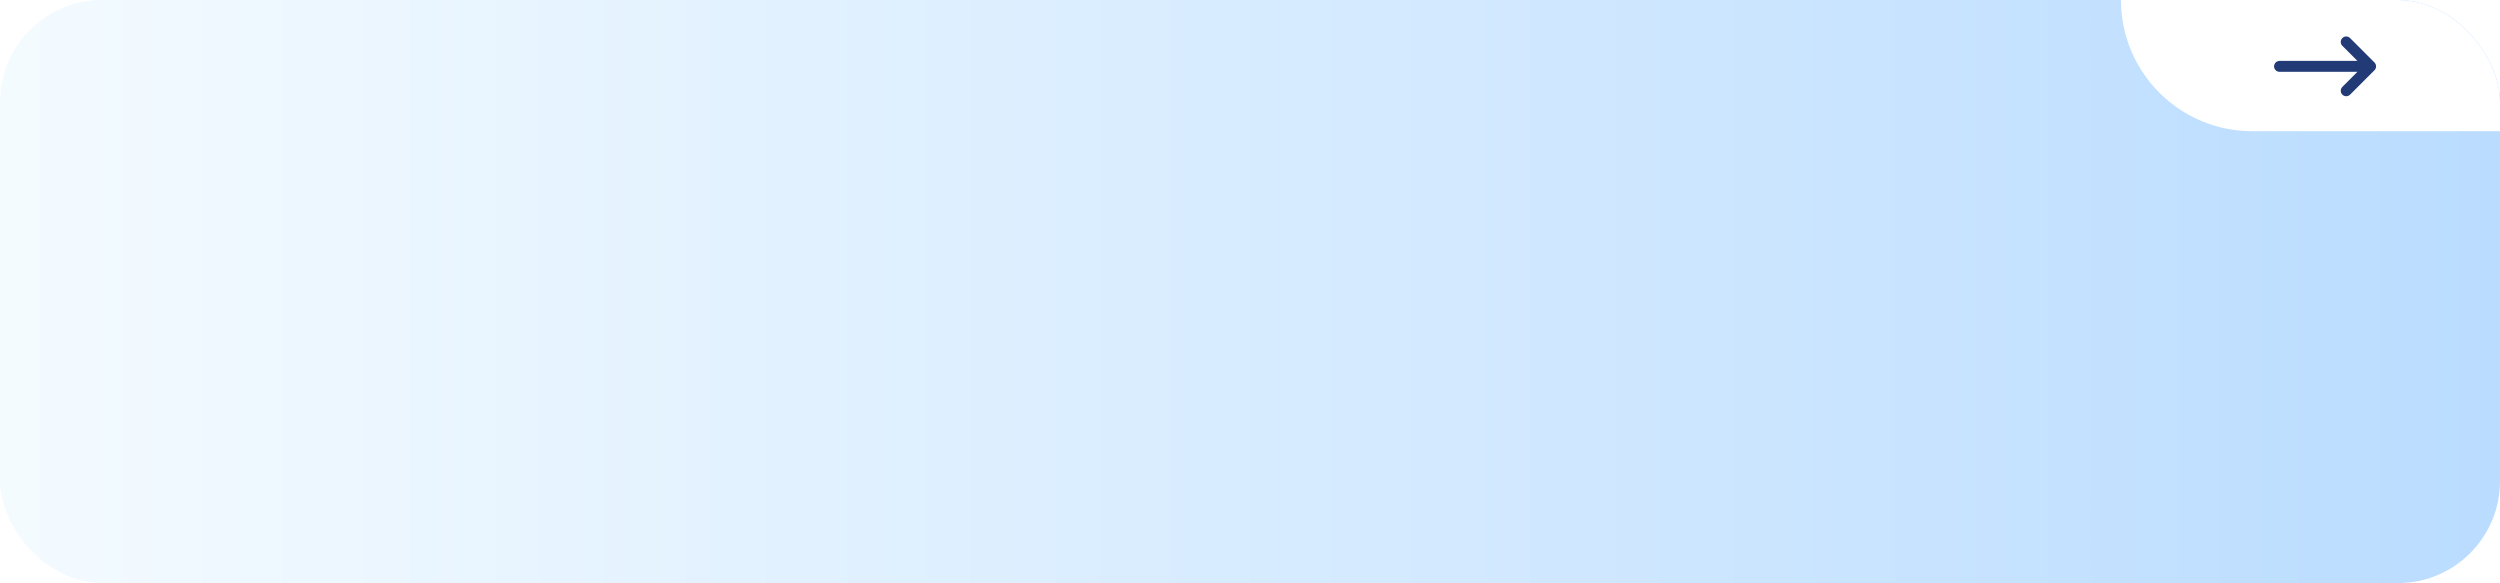 <svg width="343" height="80" viewBox="0 0 343 80" fill="none" xmlns="http://www.w3.org/2000/svg">
<g clip-path="url(#clip0_637_8629)">
<rect width="343" height="80" rx="14" fill="url(#paint0_linear_637_8629)"/>
<g filter="url(#filter0_f_637_8629)">
<ellipse cx="107.607" cy="232.929" rx="163" ry="110" transform="rotate(-147.075 107.607 232.929)" fill="#93C0FF"/>
</g>
<g filter="url(#filter1_d_637_8629)">
<path d="M291 -4H343V14H309C299.059 14 291 5.941 291 -4Z" fill="white"/>
<path d="M322.43 1.225L325.78 4.575C326.07 4.865 326.07 5.345 325.78 5.635L322.43 8.985C322.14 9.275 321.66 9.275 321.37 8.985C321.08 8.695 321.08 8.215 321.37 7.925L323.44 5.855H312.75C312.34 5.855 312 5.515 312 5.105C312 4.695 312.34 4.355 312.75 4.355H323.44L321.37 2.285C321.22 2.135 321.15 1.945 321.15 1.755C321.15 1.565 321.22 1.375 321.37 1.225C321.66 0.925 322.13 0.925 322.43 1.225Z" fill="#223B76"/>
</g>
</g>
<defs>
<filter id="filter0_f_637_8629" x="-154.444" y="-7.734" width="524.102" height="481.327" filterUnits="userSpaceOnUse" color-interpolation-filters="sRGB">
<feFlood flood-opacity="0" result="BackgroundImageFix"/>
<feBlend mode="normal" in="SourceGraphic" in2="BackgroundImageFix" result="shape"/>
<feGaussianBlur stdDeviation="56.35" result="effect1_foregroundBlur_637_8629"/>
</filter>
<filter id="filter1_d_637_8629" x="285.7" y="-5.3" width="62.6" height="28.6" filterUnits="userSpaceOnUse" color-interpolation-filters="sRGB">
<feFlood flood-opacity="0" result="BackgroundImageFix"/>
<feColorMatrix in="SourceAlpha" type="matrix" values="0 0 0 0 0 0 0 0 0 0 0 0 0 0 0 0 0 0 127 0" result="hardAlpha"/>
<feOffset dy="4"/>
<feGaussianBlur stdDeviation="2.65"/>
<feComposite in2="hardAlpha" operator="out"/>
<feColorMatrix type="matrix" values="0 0 0 0 0 0 0 0 0 0 0 0 0 0 0 0 0 0 0.07 0"/>
<feBlend mode="normal" in2="BackgroundImageFix" result="effect1_dropShadow_637_8629"/>
<feBlend mode="normal" in="SourceGraphic" in2="effect1_dropShadow_637_8629" result="shape"/>
</filter>
<linearGradient id="paint0_linear_637_8629" x1="0" y1="40" x2="343" y2="40" gradientUnits="userSpaceOnUse">
<stop stop-color="#F4FBFF"/>
<stop offset="1" stop-color="#BADCFF"/>
</linearGradient>
<clipPath id="clip0_637_8629">
<rect width="343" height="80" rx="14" fill="white"/>
</clipPath>
</defs>
</svg>
